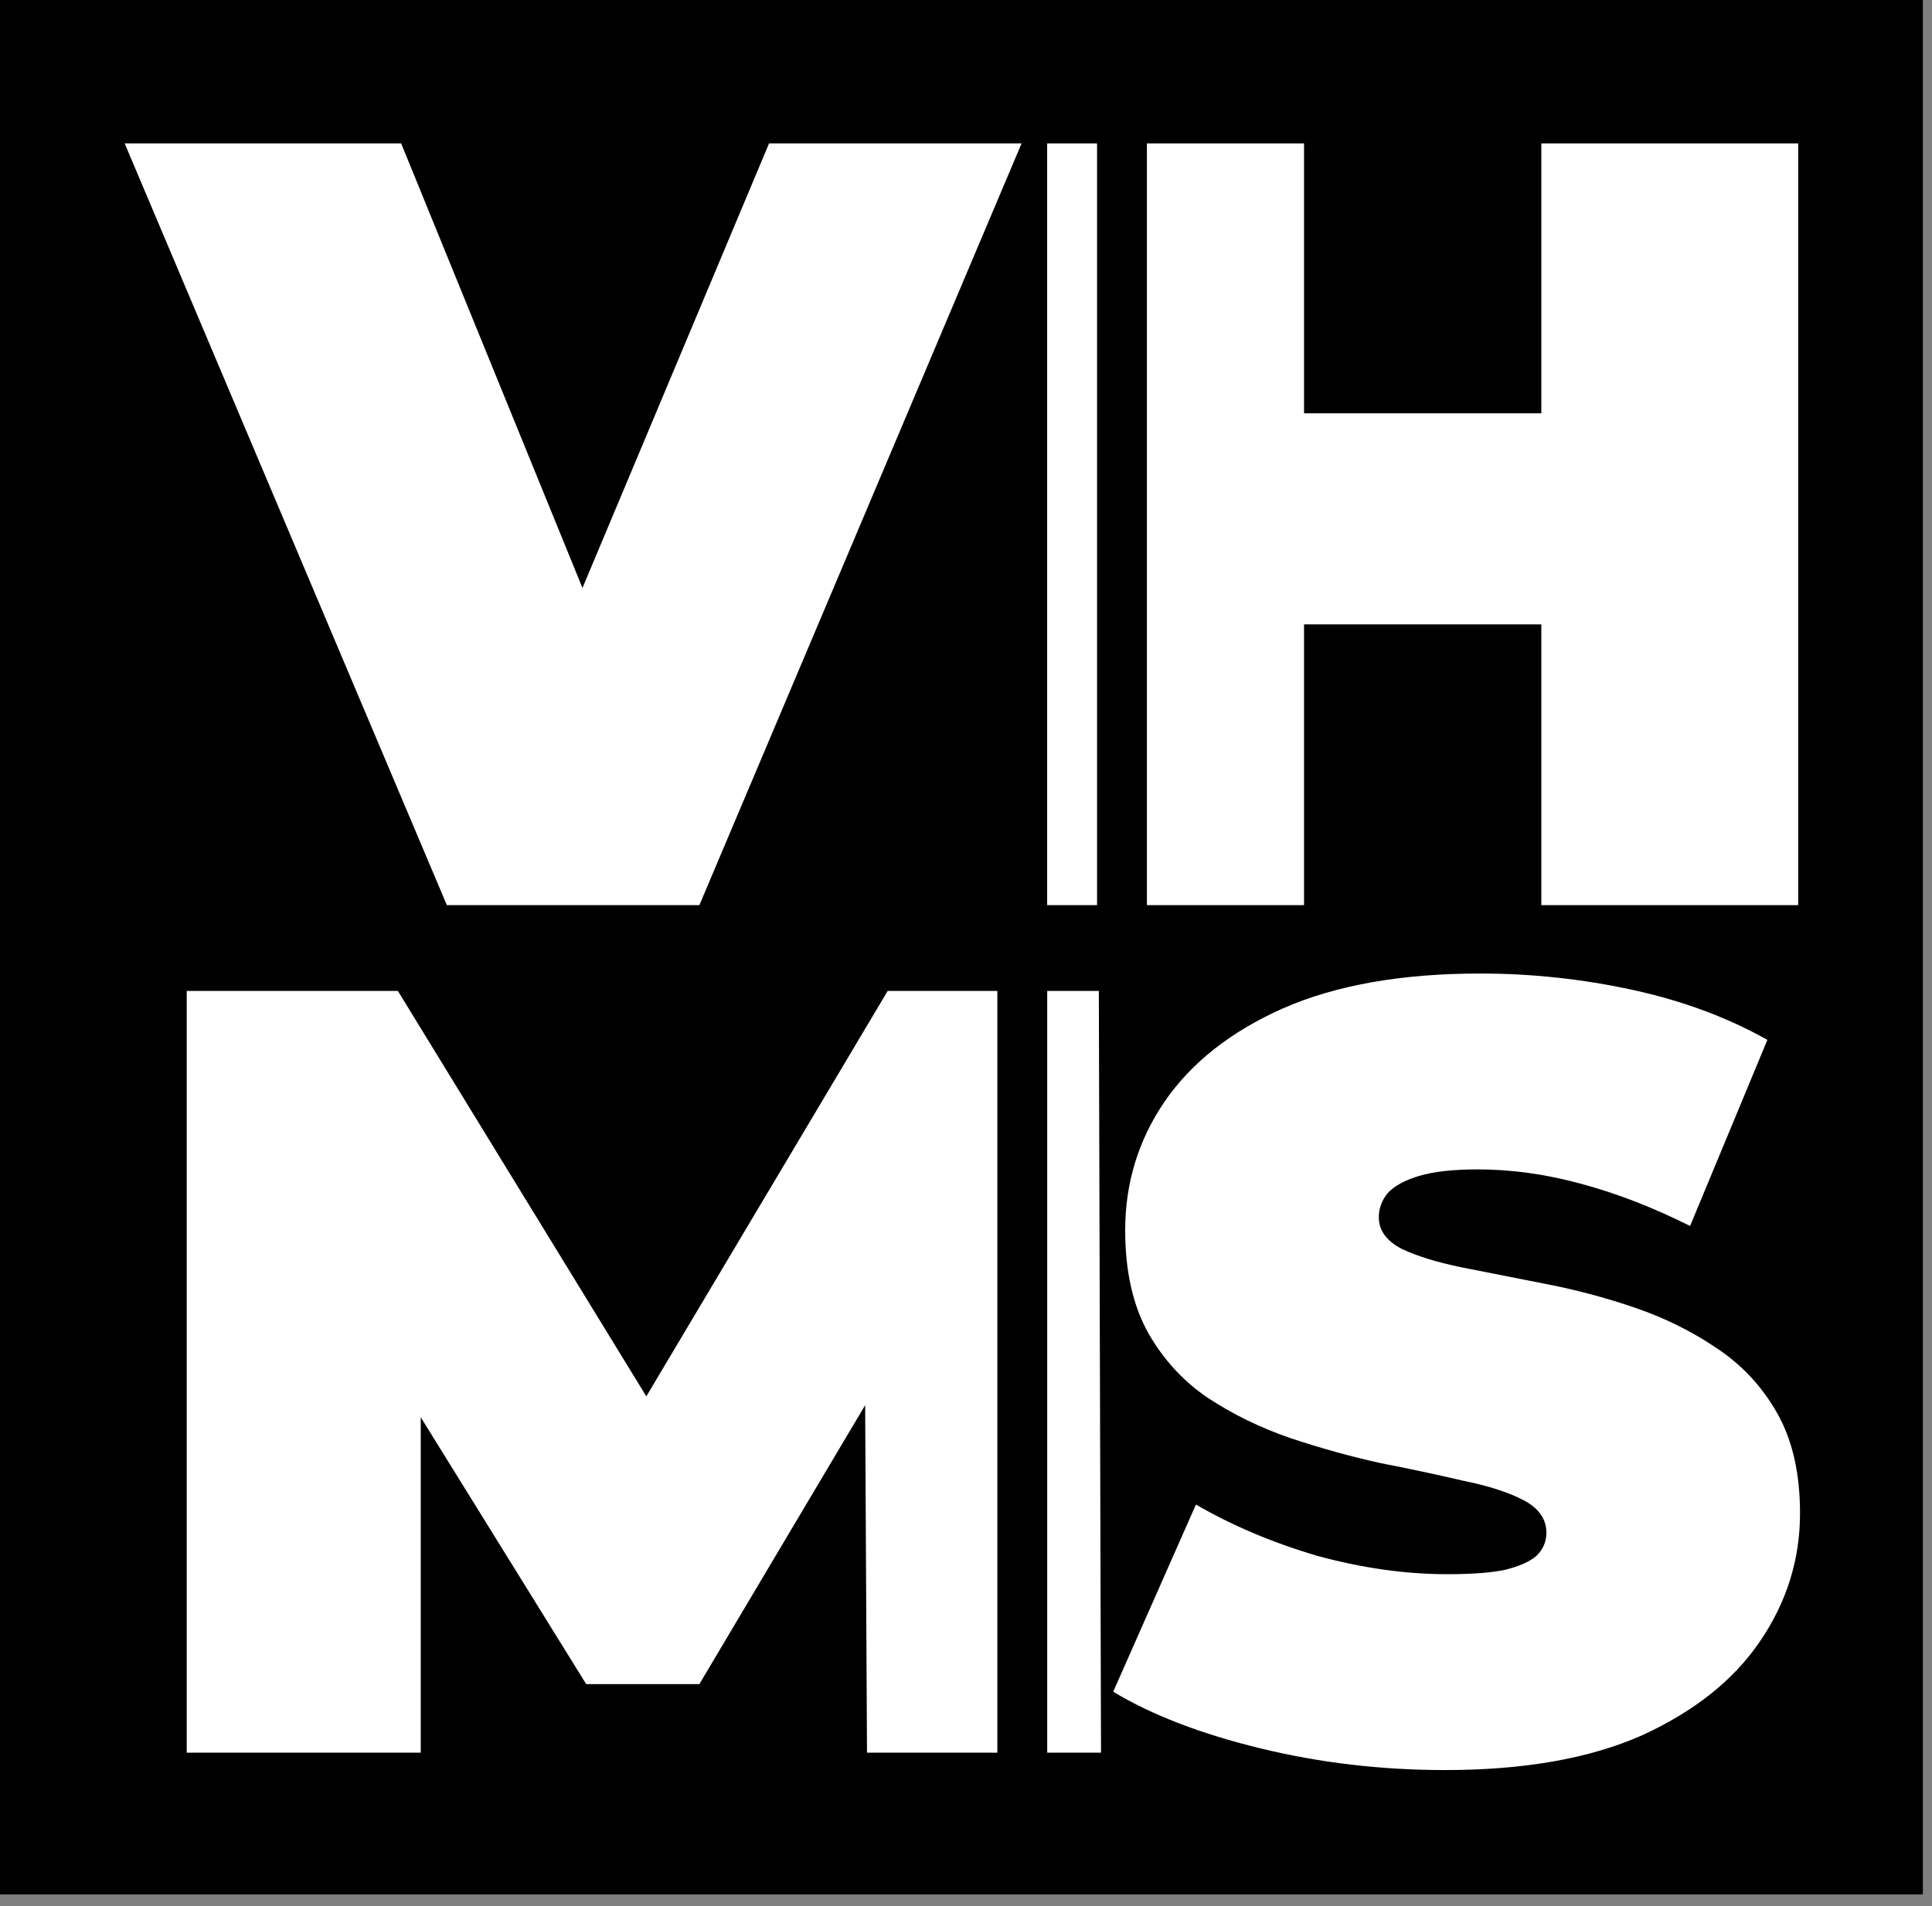 <svg width="152" height="150" viewBox="0 0 152 150" fill="none" xmlns="http://www.w3.org/2000/svg">
<rect x="0" y="0" width="152" height="150" fill="#808080" stroke="none"/>
<g clip-path="url(#clip0_338_988)">
<rect width="151.281" height="149.084" fill="black"/>
<path d="M35.157 71.23L9.809 11.286H31.561L52.198 61.896H39.268L60.505 11.286H80.372L55.024 71.23H35.157Z" fill="white"/>
<path d="M121.263 11.286H141.473V71.23H121.263V11.286ZM102.595 71.23H82.385V11.286H102.595V71.23ZM122.633 49.137H101.225V32.523H122.633V49.137Z" fill="white"/>
<path d="M14.69 137.926V77.982H31.303L55.28 117.117H46.546L69.838 77.982H86.451L86.623 137.926H68.211L68.04 105.727H70.951L55.023 132.531H46.117L29.505 105.727H33.101V137.926H14.69Z" fill="white"/>
<path d="M113.7 139.296C108.677 139.296 103.824 138.725 99.143 137.583C94.461 136.441 90.608 134.957 87.582 133.13L94.09 118.401C96.945 120.057 100.113 121.398 103.596 122.426C107.135 123.396 110.561 123.882 113.872 123.882C115.813 123.882 117.326 123.768 118.41 123.539C119.552 123.254 120.38 122.883 120.894 122.426C121.407 121.912 121.664 121.313 121.664 120.628C121.664 119.543 121.065 118.687 119.866 118.059C118.667 117.431 117.069 116.917 115.071 116.517C113.13 116.06 110.989 115.604 108.648 115.147C106.307 114.633 103.938 113.977 101.54 113.177C99.2 112.378 97.03 111.322 95.032 110.009C93.091 108.696 91.521 106.983 90.322 104.871C89.123 102.702 88.524 100.018 88.524 96.821C88.524 93.111 89.552 89.742 91.607 86.716C93.719 83.634 96.831 81.179 100.941 79.352C105.108 77.525 110.275 76.612 116.441 76.612C120.494 76.612 124.49 77.04 128.429 77.896C132.369 78.752 135.908 80.066 139.048 81.835L132.968 96.479C129.999 94.994 127.116 93.881 124.319 93.139C121.579 92.397 118.896 92.026 116.269 92.026C114.328 92.026 112.787 92.197 111.645 92.54C110.503 92.882 109.676 93.339 109.162 93.91C108.705 94.481 108.477 95.109 108.477 95.794C108.477 96.821 109.076 97.649 110.275 98.277C111.474 98.848 113.044 99.333 114.985 99.733C116.983 100.133 119.152 100.561 121.493 101.017C123.891 101.474 126.26 102.102 128.601 102.901C130.941 103.701 133.082 104.757 135.023 106.07C137.021 107.383 138.62 109.096 139.819 111.208C141.018 113.32 141.617 115.946 141.617 119.086C141.617 122.74 140.561 126.108 138.449 129.191C136.393 132.217 133.311 134.672 129.2 136.556C125.09 138.382 119.923 139.296 113.7 139.296Z" fill="white"/>
<rect x="86.311" y="9.808" width="3.923" height="64.734" fill="black"/>
<rect x="78.466" y="74.542" width="3.923" height="64.734" fill="black"/>
</g>
<defs>
<clipPath id="clip0_338_988">
<rect width="151.281" height="149.084" fill="white"/>
</clipPath>
</defs>
</svg>
